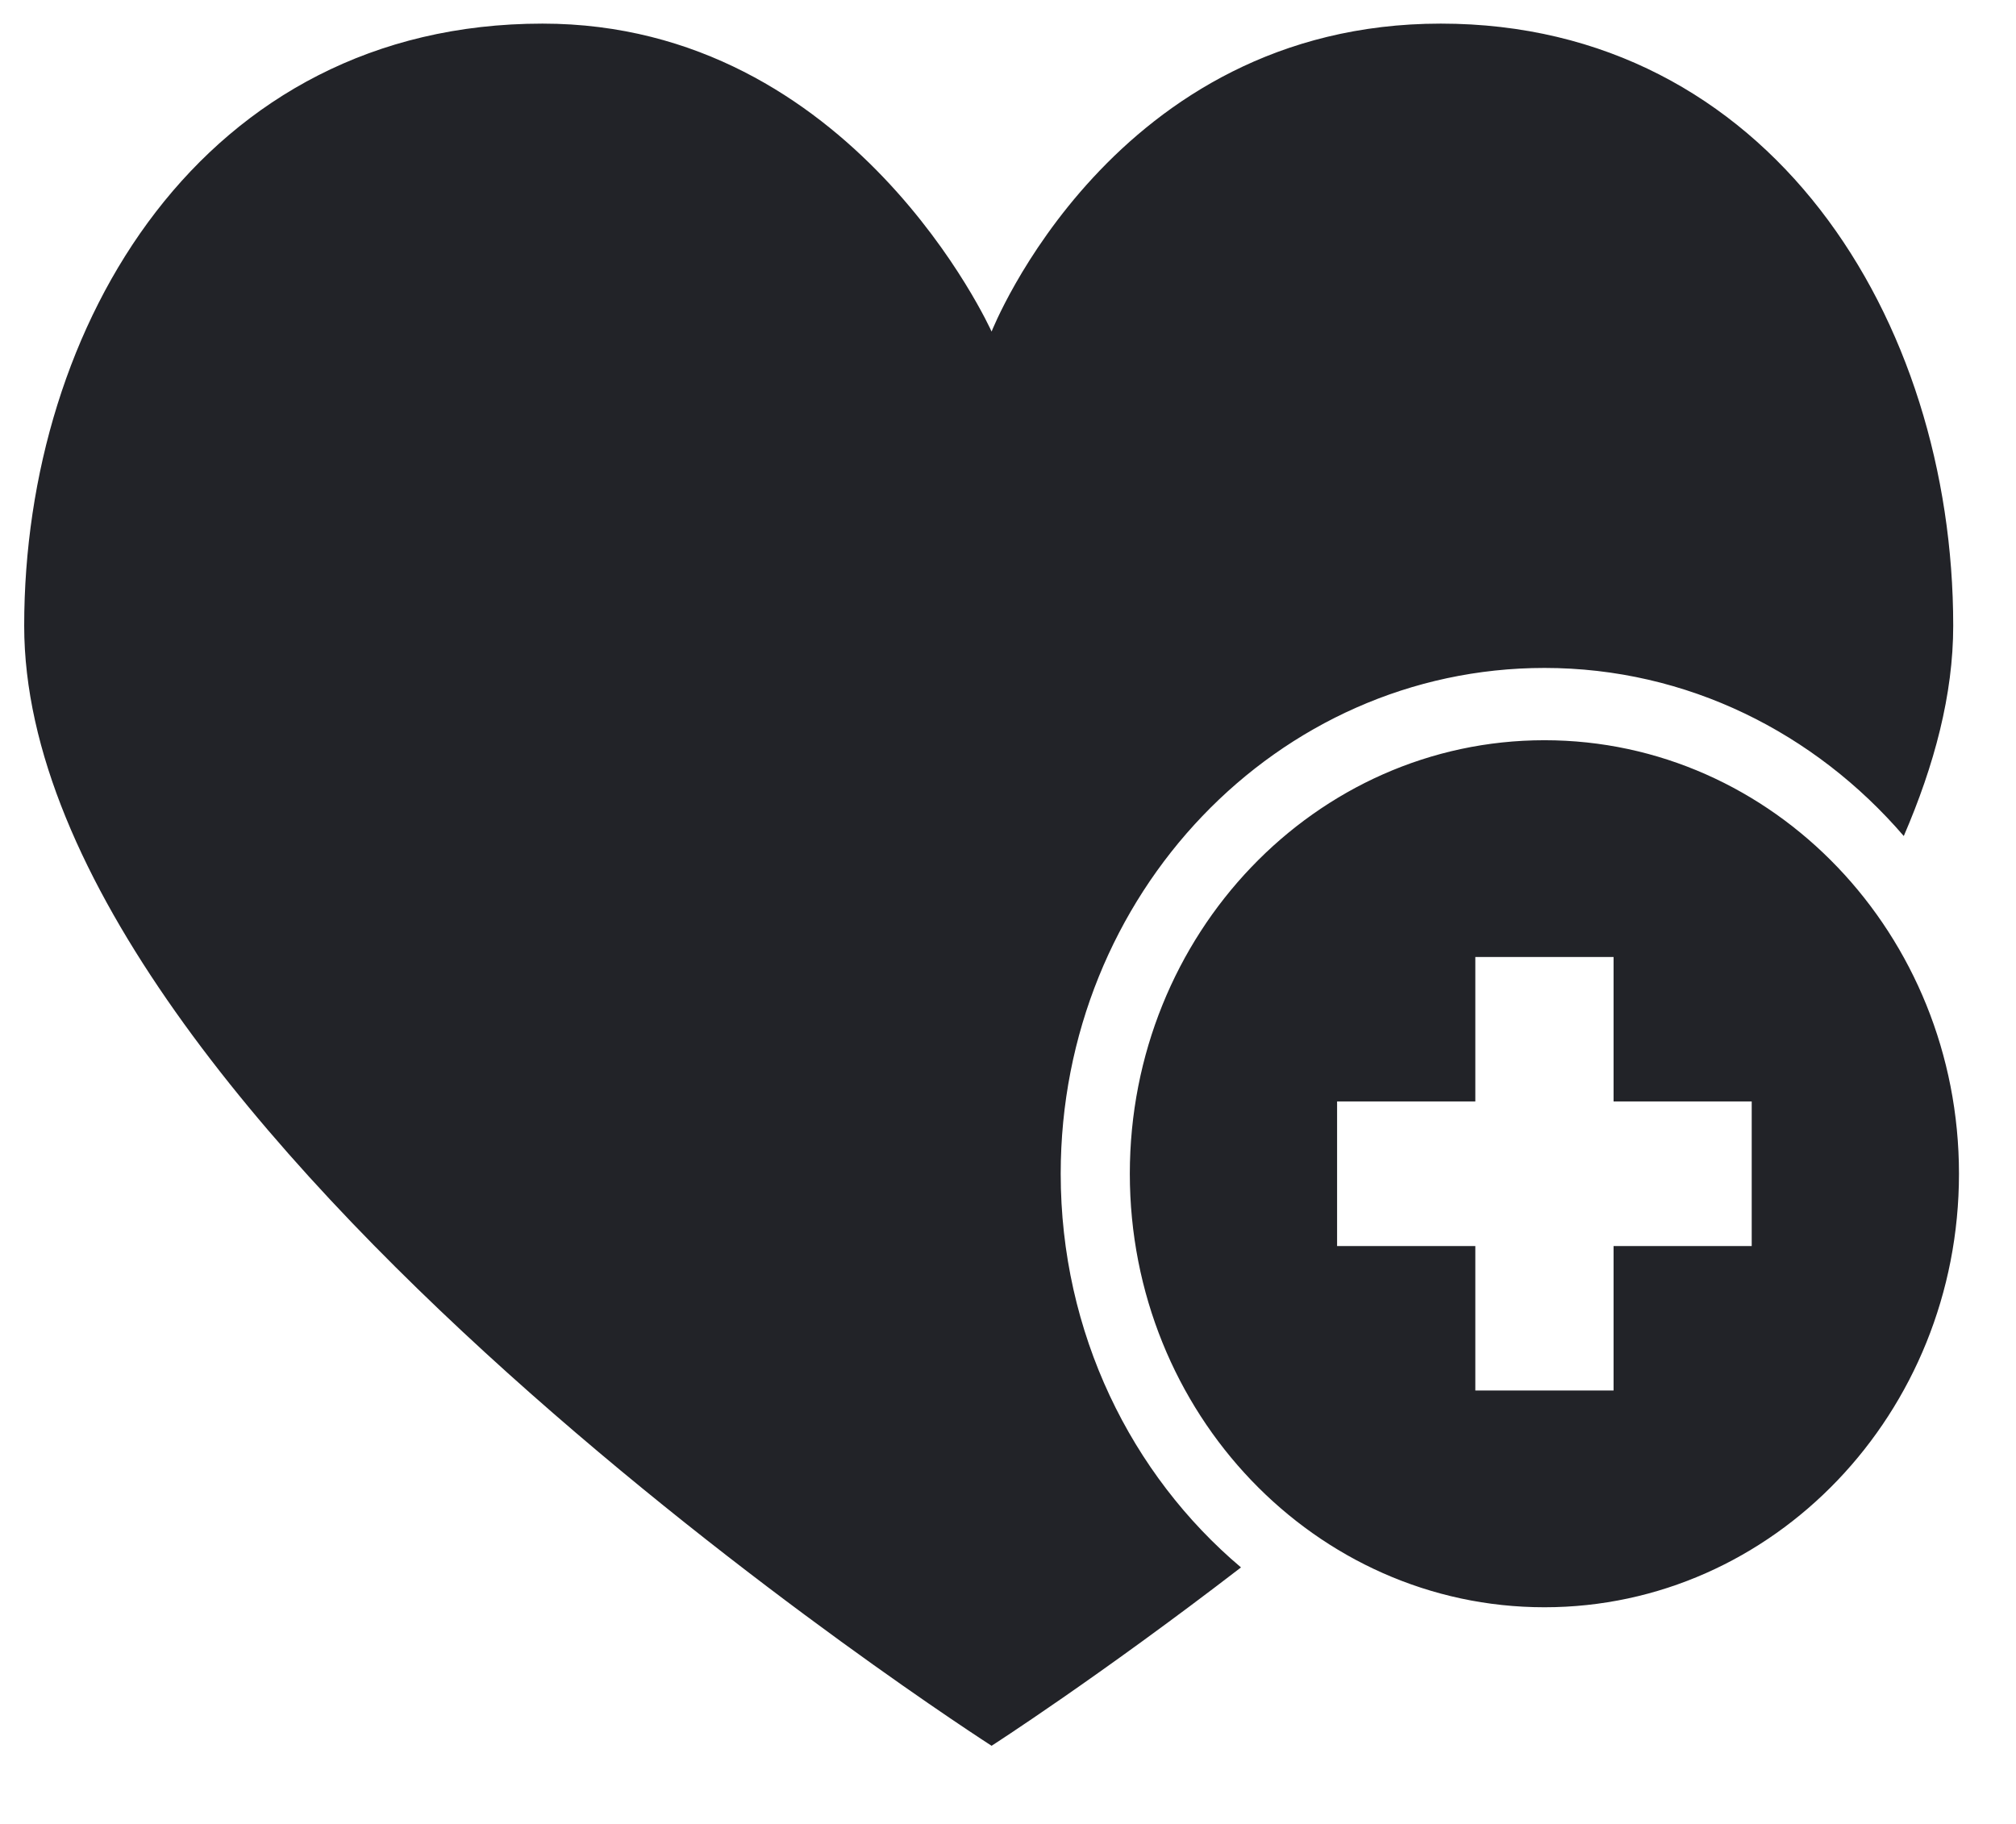 <svg width="21" height="19" viewBox="0 0 21 19" fill="none" xmlns="http://www.w3.org/2000/svg">
<path fill-rule="evenodd" clip-rule="evenodd" d="M16.088 6.958C13.305 6.958 11.049 9.317 11.049 12.227C11.049 13.885 11.783 15.362 12.927 16.328C11.447 17.467 10.329 18.186 10.329 18.186C10.329 18.186 0.252 11.725 0.252 6.519C0.252 3.382 2.112 0.246 5.651 0.246C8.89 0.246 10.329 3.454 10.329 3.454C10.329 3.454 11.589 0.246 15.008 0.246C18.427 0.246 20.346 3.32 20.346 6.519C20.346 7.234 20.15 7.97 19.831 8.709C18.908 7.636 17.576 6.958 16.088 6.958ZM16.088 7.711C18.473 7.711 20.406 9.733 20.406 12.227C20.406 14.721 18.473 16.743 16.088 16.743C13.703 16.743 11.769 14.721 11.769 12.227C11.769 9.733 13.703 7.711 16.088 7.711ZM13.928 12.98H15.368V14.485H16.808V12.98H18.247V11.474H16.808V9.969H15.368V11.474H13.928V12.98Z" fill="#222328"/>
</svg>
